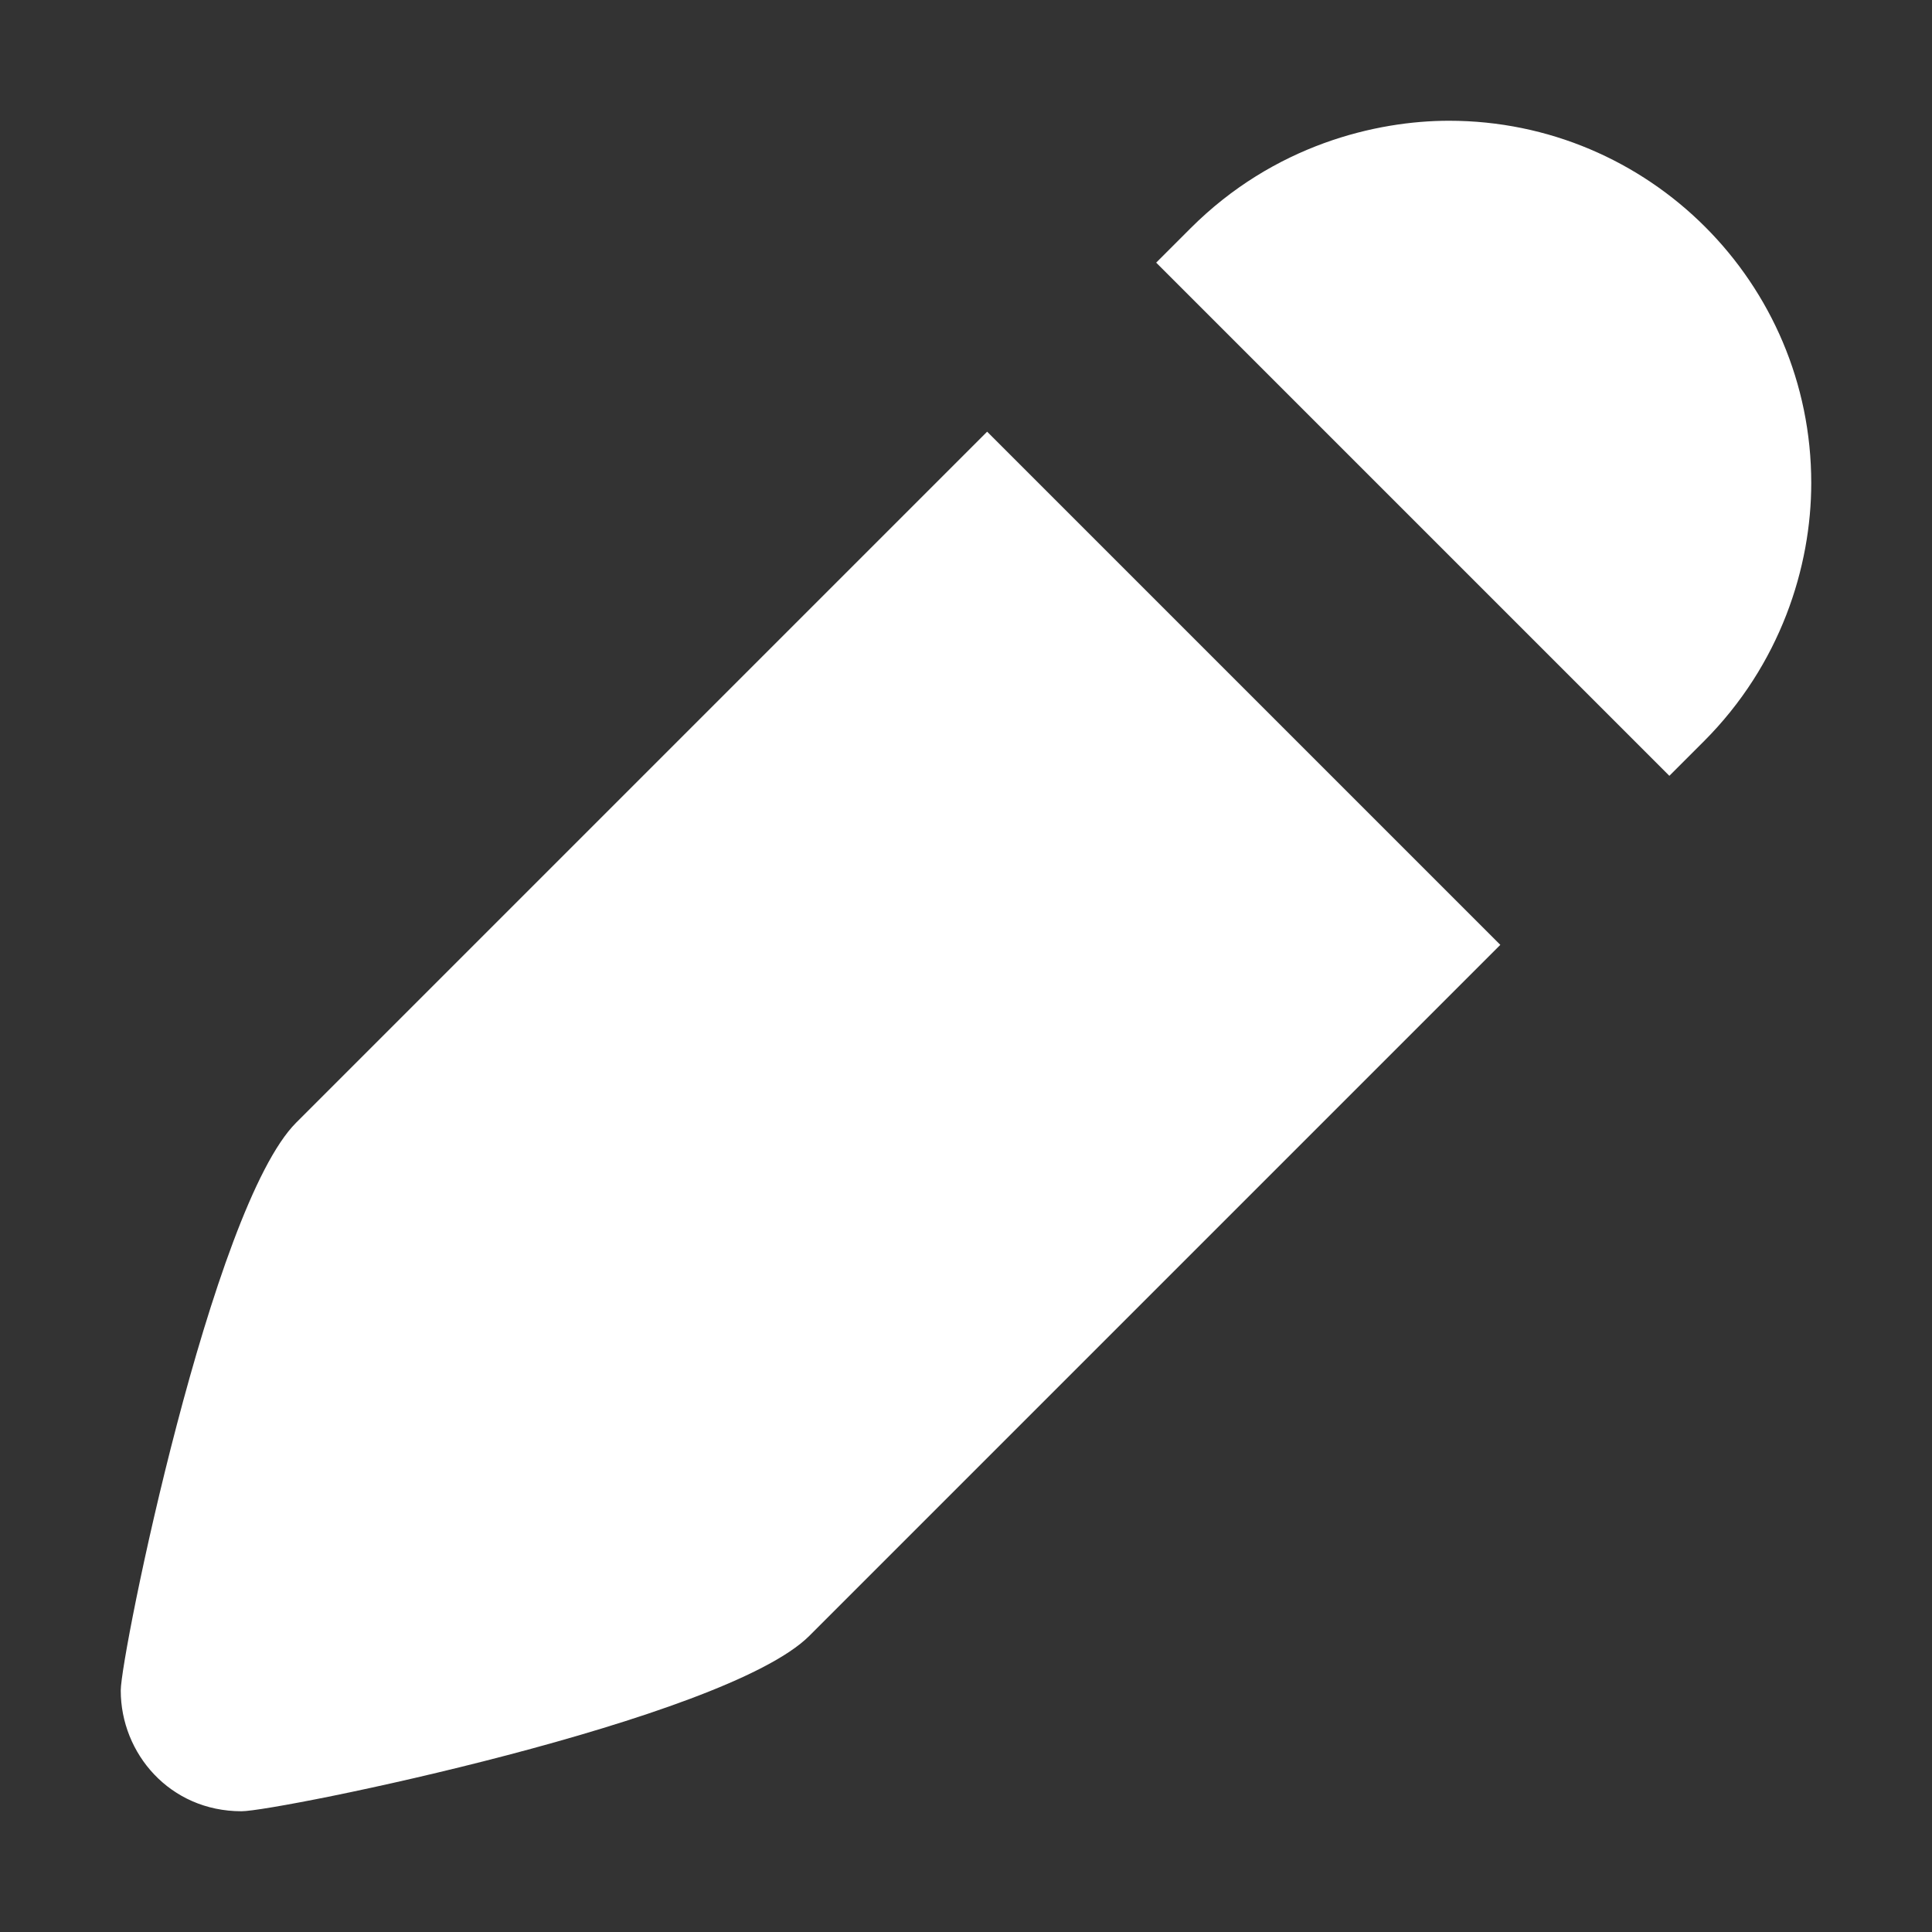 <?xml version="1.0" ?><!DOCTYPE svg  PUBLIC '-//W3C//DTD SVG 1.1//EN'
  'http://www.w3.org/Graphics/SVG/1.1/DTD/svg11.dtd'>
<svg height="16px" id="Layer_1" style="enable-background:new 0 0 16 16;" version="1.1" viewBox="0 0 16 16" width="16px"
     xml:space="preserve" xmlns="http://www.w3.org/2000/svg" xmlns:xlink="http://www.w3.org/1999/xlink"><rect x="0" y="0" width="16" height="16" fill="#333333" stroke="none"/><path fill="#ffffff" d="M2.453,9.297C1.754,9.996,1,13.703,1,14c0,0.521,0.406,1,1,1c0.297,0,4.004-0.754,4.703-1.453l5.722-5.722l-4.25-4.25  L2.453,9.297z M12,1c-0.602,0-1.449,0.199-2.141,0.891L9.575,2.175l4.25,4.25l0.284-0.284C14.746,5.504,15,4.695,15,4  C15,2.343,13.656,1,12,1z"/></svg>
